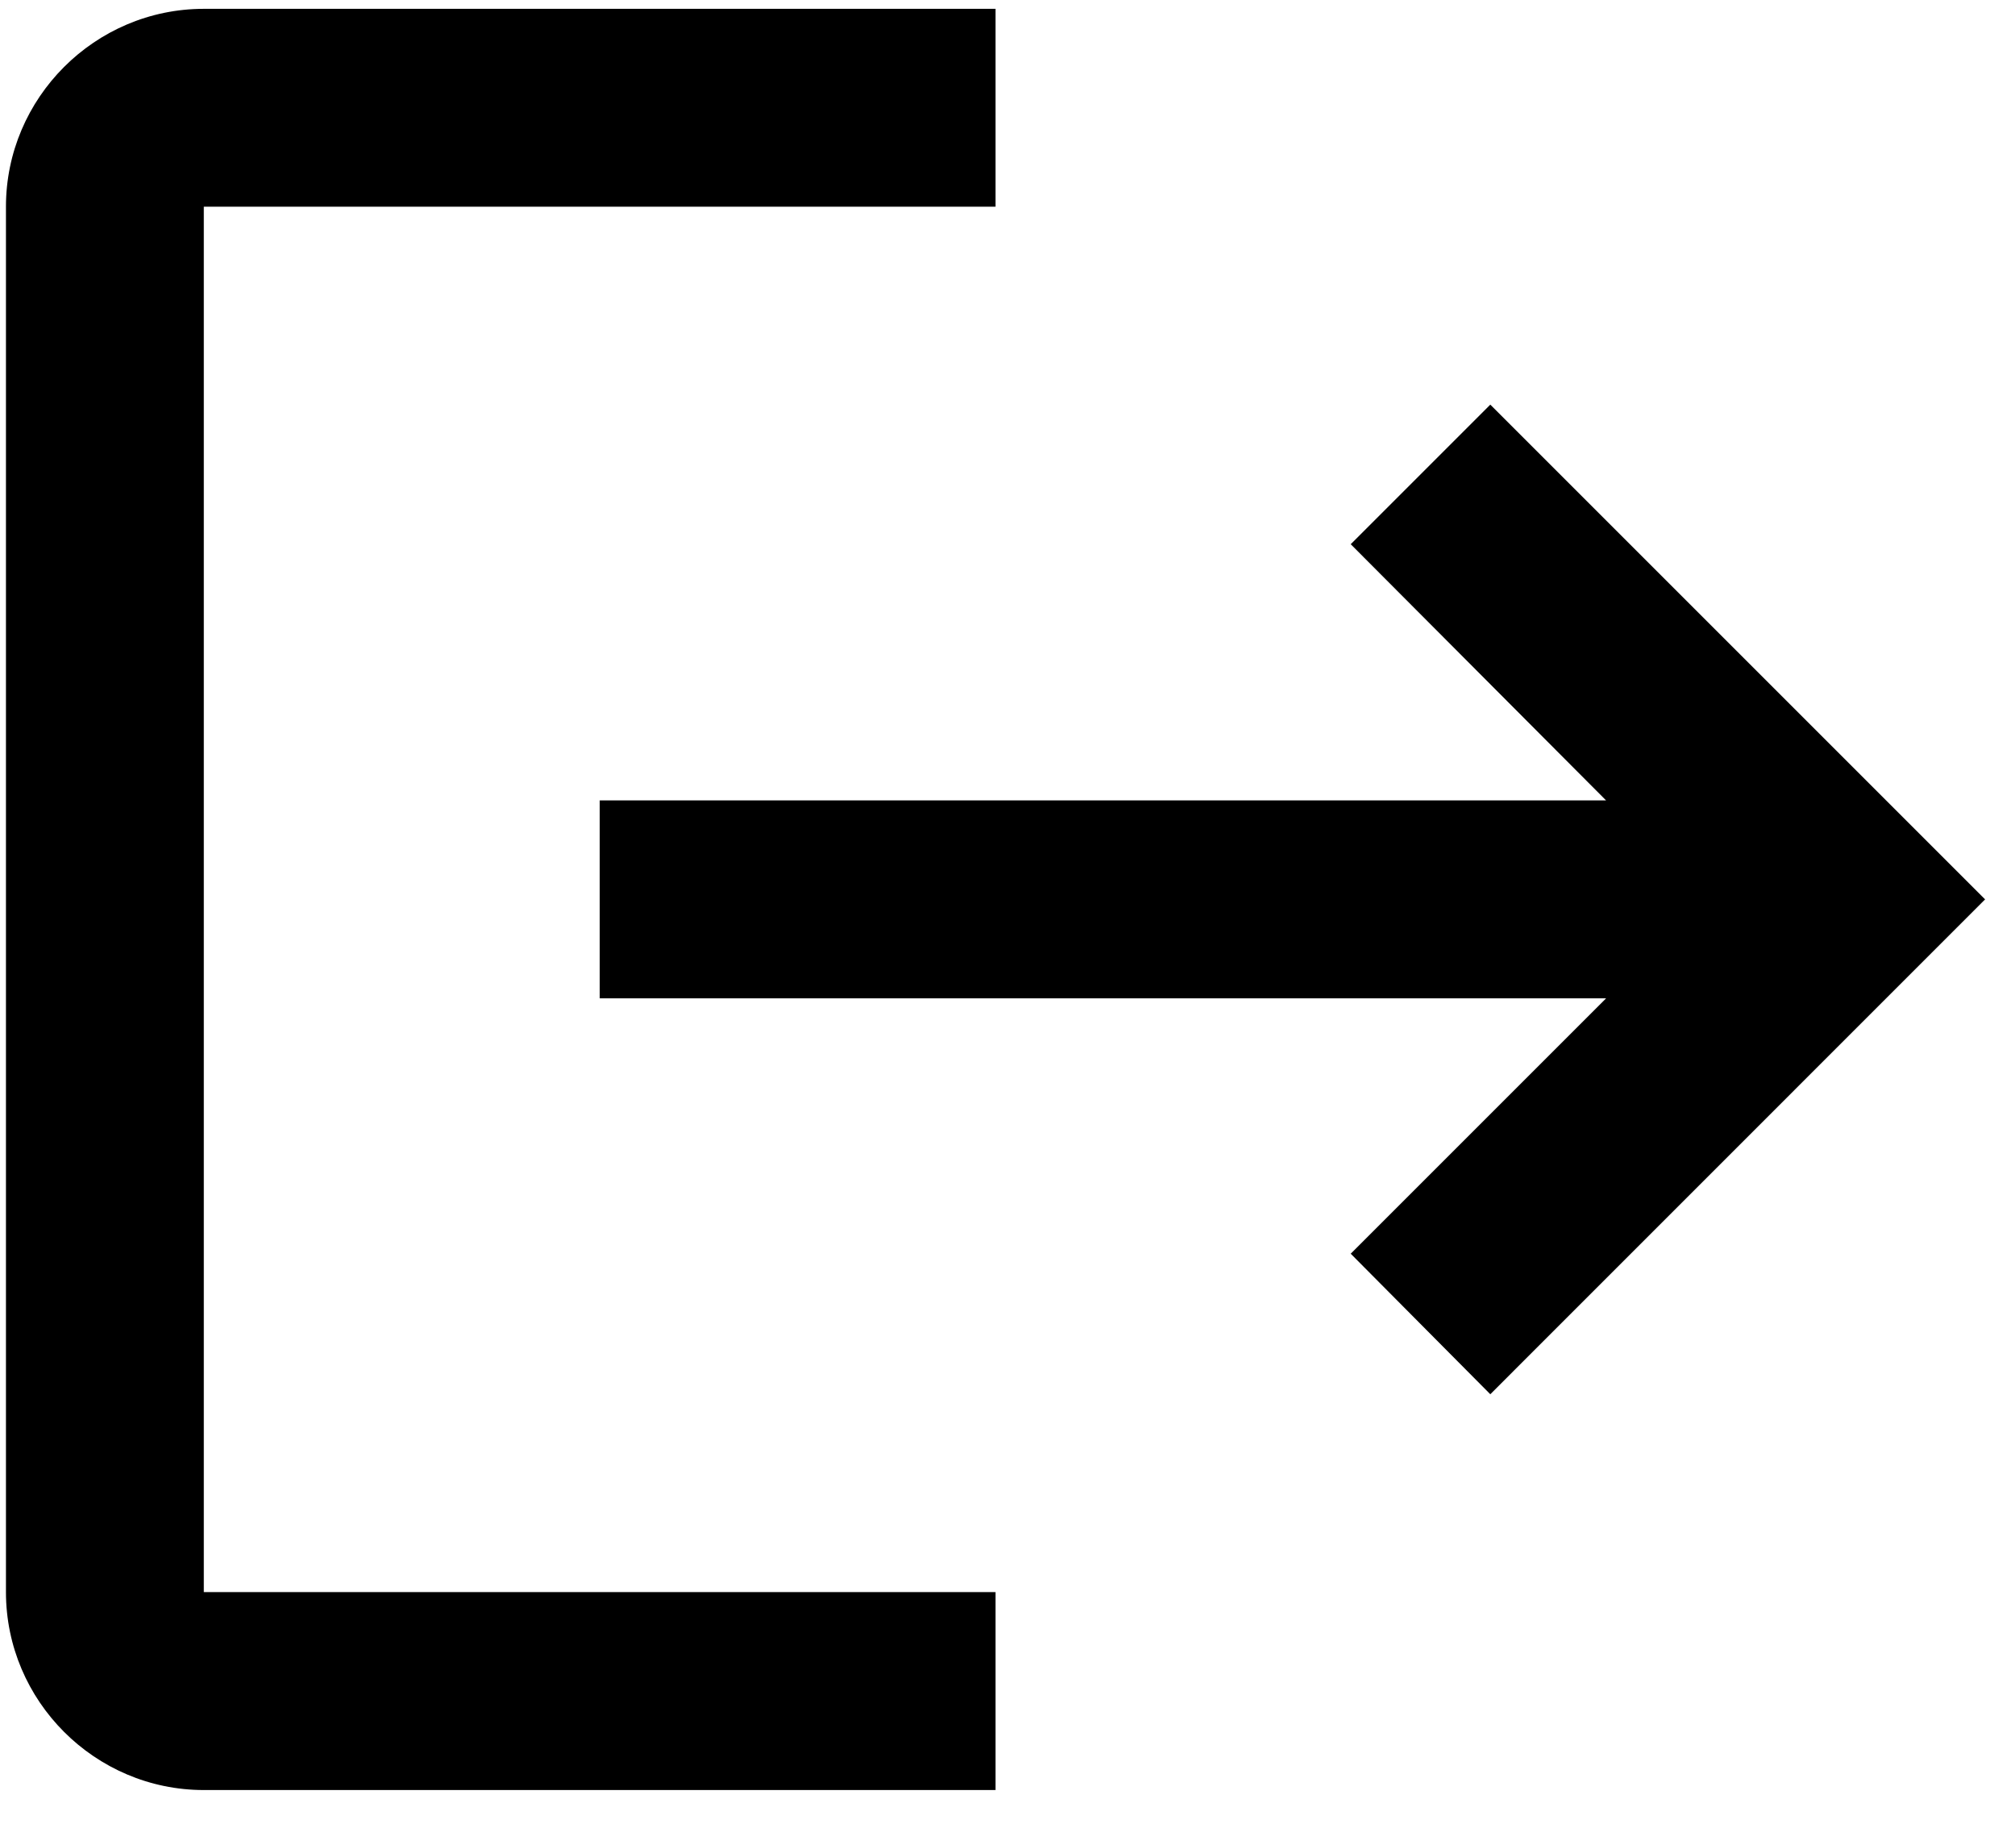 <svg width="21" height="19" viewBox="0 0 21 19" fill="none" xmlns="http://www.w3.org/2000/svg">
<path d="M15.524 4.215L14.07 5.669L16.73 8.338H6.247V10.4H16.73L14.07 13.06L15.524 14.524L20.678 9.369L15.524 4.215ZM2.123 2.153H10.37V0.092H2.123C0.989 0.092 0.062 1.02 0.062 2.153V16.585C0.062 17.719 0.989 18.647 2.123 18.647H10.37V16.585H2.123V2.153Z" fill="black"/>
</svg>
